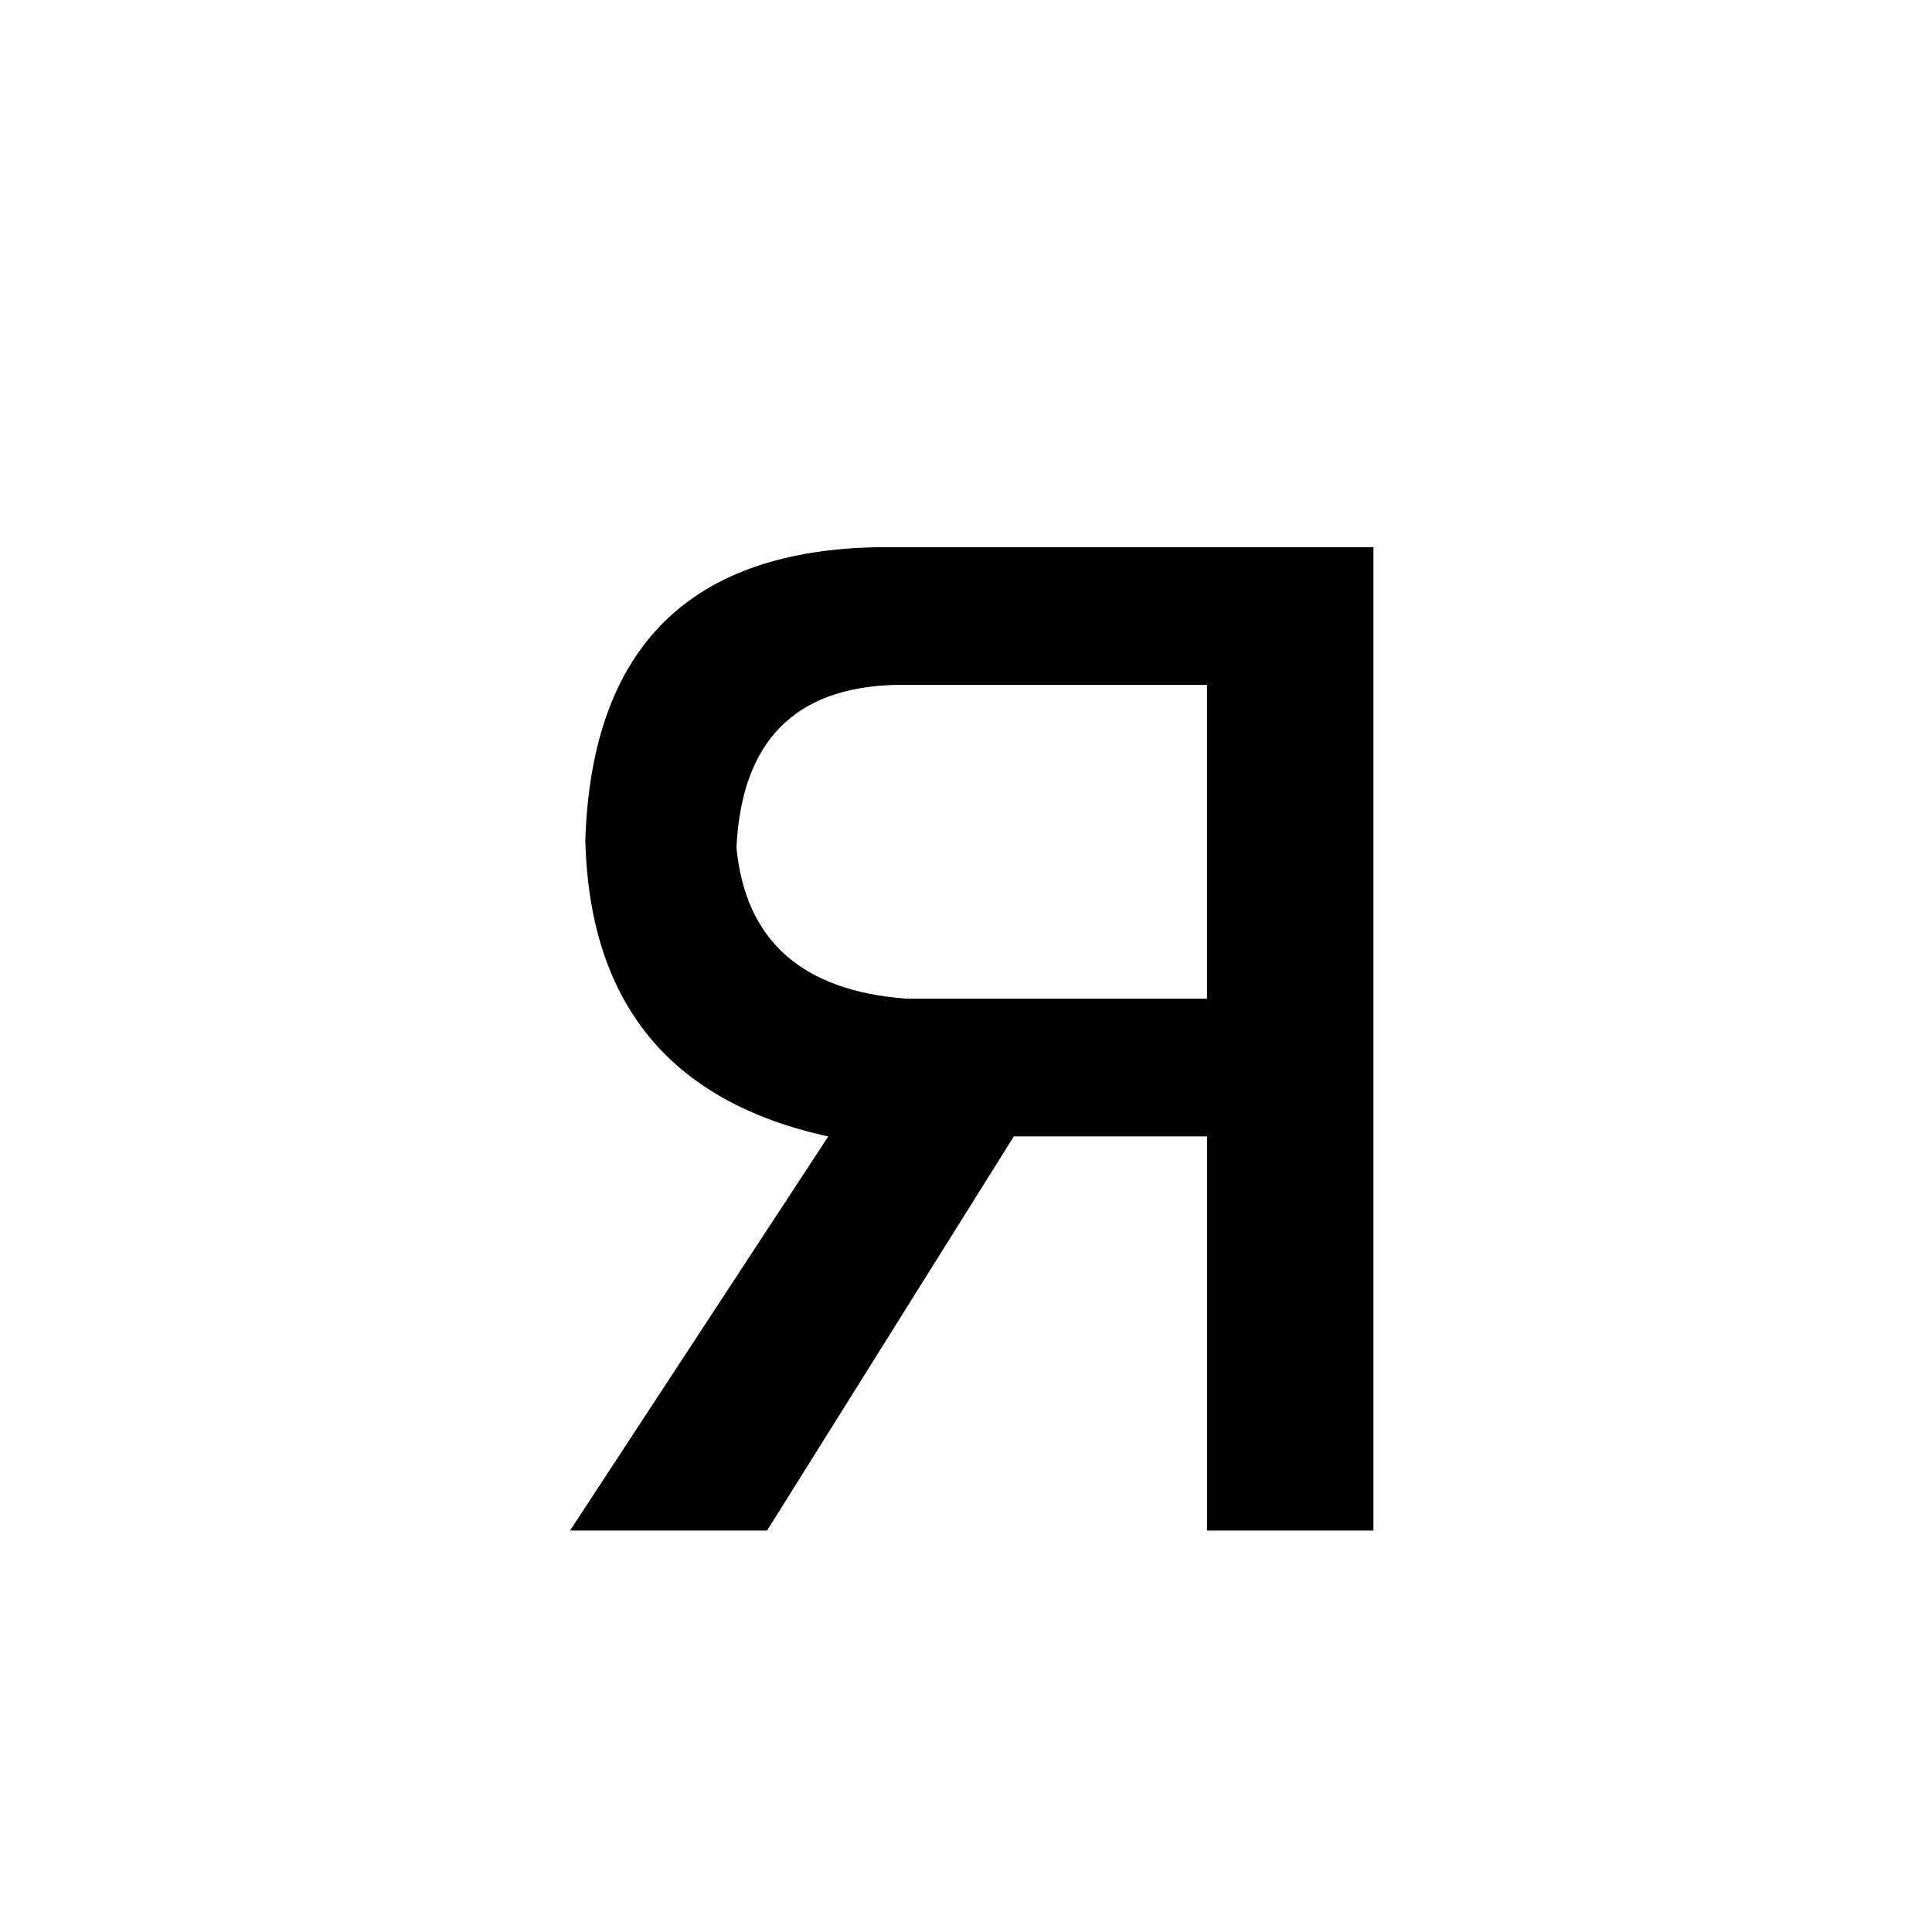 <?xml version="1.0" standalone="no"?>
<!DOCTYPE svg PUBLIC "-//W3C//DTD SVG 1.1//EN" "http://www.w3.org/Graphics/SVG/1.1/DTD/svg11.dtd" >
<svg xmlns="http://www.w3.org/2000/svg" xmlns:xlink="http://www.w3.org/1999/xlink" version="1.1" viewBox="-10 0 1010 1000">
   <path fill="currentColor"
d="M450 286h258v514h-87v-206h-101l-129 206h-103l135 -206q-124 -27 -127 -155q5 -151 154 -153zM621 358h-163q-79 2 -83 85q7 73 89 79h157v-164z" />
</svg>
